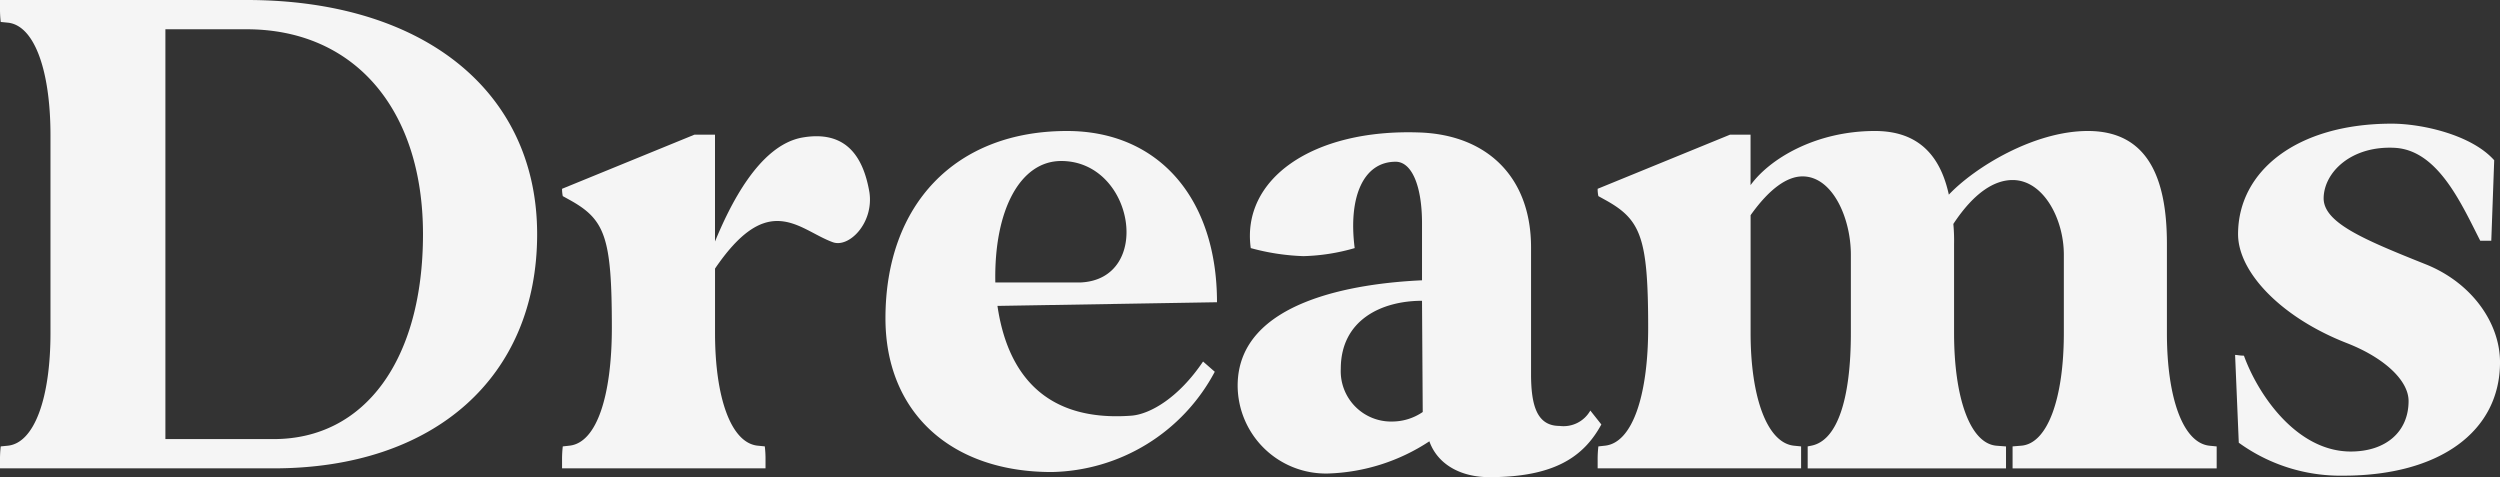 <svg xmlns="http://www.w3.org/2000/svg" width="226.724" height="43.272" viewBox="0 0 226.724 43.272">
  <rect x="0" y="0" width="226.724" height="43.272" fill="#333333" stroke="none"/>
  <g id="Group_646" data-name="Group 646" transform="translate(9753.052 -3685.991)">
    <path id="Path_1327" data-name="Path 1327" d="M22.366,2.162c16.06,0,26.347,8.3,26.347,21.238S39.422,44.637,24.821,44.637H0v-.73a9.893,9.893,0,0,1,.066-1.261l.663-.066c2.39-.265,3.849-4.314,3.849-10.22V14.44c0-5.907-1.46-9.955-3.849-10.221L.066,4.153A9.875,9.875,0,0,1,0,2.892v-.73ZM15,4.817V41.982h9.822c8.3,0,13.539-7.234,13.539-18.582S32.121,4.817,22.366,4.817Z" transform="translate(-9753.052 3683.829)" fill="#f5f5f5"/>
    <path id="Path_1328" data-name="Path 1328" d="M55.351,44.956a9.875,9.875,0,0,1,.066-1.261l.6-.066c2.521-.265,3.849-4.646,3.849-10.685,0-8.229-.6-9.822-3.849-11.615l-.6-.332a3.012,3.012,0,0,1-.066-.664l12.012-4.911h1.858v9.69c1.262-3.053,3.916-8.694,7.9-9.424,3.783-.664,5.509,1.46,6.107,4.978.4,2.787-1.859,5.044-3.319,4.512-1.659-.6-3.185-1.925-5.044-1.925-1.593,0-3.384,1-5.641,4.314v5.839c0,5.908,1.46,9.956,3.849,10.221l.664.066a9.877,9.877,0,0,1,.066,1.261v.73H55.351Z" transform="translate(-9757.43 3682.78)" fill="#f5f5f5"/>
    <path id="Path_1329" data-name="Path 1329" d="M103.666,15.062c8.3,0,13.6,6.106,13.6,15.53l-19.91.332c.863,5.907,4.116,10.553,12.146,9.955,1.725-.133,4.314-1.659,6.5-4.911l1.062.929a17.1,17.1,0,0,1-14.8,9.093c-9.158,0-15.065-5.443-15.065-13.938,0-10.353,6.371-16.99,16.459-16.99M97.162,28.8h7.7c6.637-.265,4.911-11.017-1.726-11.017-3.716,0-6.106,4.446-5.973,11.017" transform="translate(-9759.949 3682.809)" fill="#f5f5f5"/>
    <path id="Path_1330" data-name="Path 1330" d="M138.6,28.611V23.435c0-3.385-.929-5.575-2.39-5.575-2.92,0-4.314,3.185-3.716,7.831a18.123,18.123,0,0,1-4.646.73,20.474,20.474,0,0,1-4.779-.73c-.863-6.239,5.575-10.818,15.265-10.486,6.172.2,10.154,4.049,10.154,10.42V37.106c0,2.855.531,4.713,2.588,4.713a2.79,2.79,0,0,0,2.788-1.394l1,1.261c-1.592,2.92-4.247,4.779-10.154,4.779-2.655,0-4.712-1.194-5.443-3.252a17.638,17.638,0,0,1-9.158,2.92,8,8,0,0,1-8.229-7.964c0-7.765,10.884-9.292,16.725-9.557M135.877,41.42a4.913,4.913,0,0,0,2.788-.863L138.6,30.47c-3.65,0-7.367,1.725-7.367,6.172a4.566,4.566,0,0,0,4.646,4.779" transform="translate(-9762.69 3682.799)" fill="#f5f5f5"/>
    <path id="Path_1331" data-name="Path 1331" d="M157.333,44.927a9.874,9.874,0,0,1,.066-1.261l.6-.066c2.521-.265,3.916-4.646,3.916-10.685,0-8.229-.664-9.822-3.916-11.615l-.6-.332a3.012,3.012,0,0,1-.066-.664l12.012-4.911H171.2v4.58c1.726-2.389,5.907-4.911,11.282-4.911,3.85,0,5.908,2.124,6.7,5.774,2.323-2.456,7.7-5.774,12.61-5.774,5.244,0,7.167,3.982,7.167,10.22v8.1c0,5.908,1.461,9.956,3.85,10.221l.663.066v1.991H194.963V43.666l.8-.066c2.389-.2,3.849-4.314,3.849-10.221v-7.1c0-3.252-1.858-6.77-4.646-6.77-1.592,0-3.451,1.063-5.375,3.983a16.172,16.172,0,0,1,.066,1.791v8.1c0,5.908,1.46,10.022,3.849,10.221l.862.066v1.991H176.381V43.666l.332-.066c2.389-.465,3.584-4.314,3.584-10.221v-7.1c0-3.318-1.659-7.1-4.381-7.1-1.327,0-2.92,1-4.712,3.518V33.379c0,5.908,1.527,9.956,3.916,10.221l.664.066v1.991h-18.45Z" transform="translate(-9765.495 3682.809)" fill="#f5f5f5"/>
    <path id="Path_1332" data-name="Path 1332" d="M220.108,35.314c.2,0,.4.066.8.066,1.327,3.65,4.844,8.694,9.69,8.694,3.185,0,5.243-1.792,5.243-4.58,0-1.858-2.19-3.916-5.575-5.243-5.973-2.323-9.889-6.438-9.889-9.889,0-5.708,5.31-10.021,13.937-10.021,2.721,0,7.234,1,9.292,3.318l-.265,7.3h-1c-1.726-3.384-3.85-8.229-7.766-8.428s-6.371,2.19-6.437,4.512c-.066,2.257,3.584,3.783,9.225,6.039,4.181,1.659,6.77,5.31,6.77,8.894,0,6.3-5.509,10.287-14.2,10.287a15.706,15.706,0,0,1-9.491-2.987Z" transform="translate(-9770.46 3682.865)" fill="#f5f5f5"/>
  </g>
</svg>
